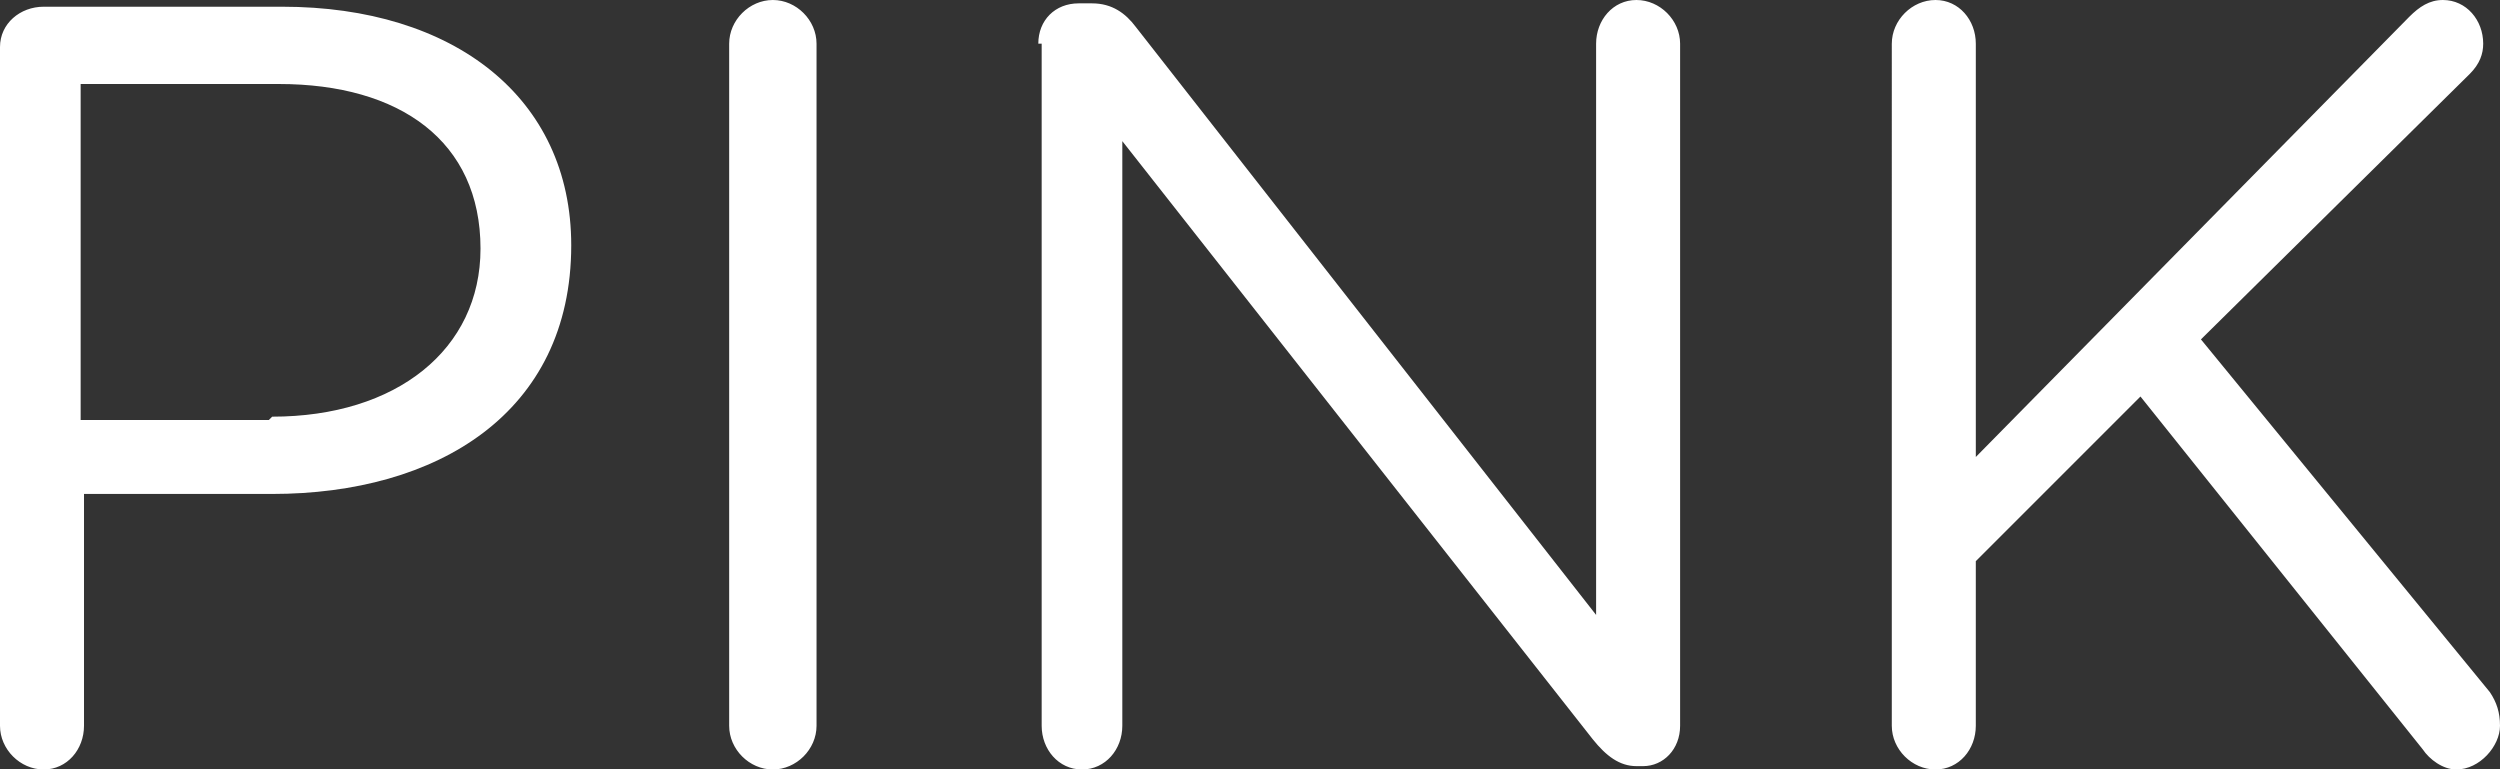 <svg version="1" xmlns="http://www.w3.org/2000/svg" width="74.4" height="22.9"><rect width="100%" height="100%" fill="#333333" stroke="none"/><path d="M0 1.4C0 .7.6.2 1.3.2h7.1C13.5.2 17 2.9 17 7.3c0 5-4 7.4-8.9 7.4H2.5v6.9c0 .7-.5 1.3-1.2 1.3S0 22.3 0 21.6V1.4zm8.1 11c3.7 0 6.2-2 6.2-5 0-3.2-2.4-4.9-6-4.9H2.4v10H8zM21.7 1.3c0-.7.6-1.3 1.3-1.3.7 0 1.3.6 1.3 1.3v20.3c0 .7-.6 1.3-1.3 1.3-.7 0-1.3-.6-1.3-1.3V1.3zm9.2 0c0-.7.5-1.2 1.2-1.2h.4c.6 0 1 .3 1.3.7l13.7 17.5v-17c0-.7.5-1.3 1.2-1.3S50 .6 50 1.3v20.3c0 .7-.5 1.2-1.1 1.2h-.2c-.5 0-.9-.3-1.3-.8l-14-17.8v17.4c0 .7-.5 1.3-1.2 1.3s-1.2-.6-1.2-1.3V1.3zm25.4 0c0-.7.6-1.3 1.3-1.3.7 0 1.2.6 1.2 1.3v12.3L71.7.5c.3-.3.6-.5 1-.5.7 0 1.2.6 1.2 1.3 0 .3-.1.6-.4.9l-8 7.9 8.6 10.5c.2.3.3.6.3 1 0 .6-.6 1.3-1.3 1.3-.4 0-.8-.3-1-.6l-8.4-10.5-4.9 4.9v4.9c0 .7-.5 1.3-1.2 1.3s-1.3-.6-1.3-1.3V1.3z" fill="#FFF"/></svg>